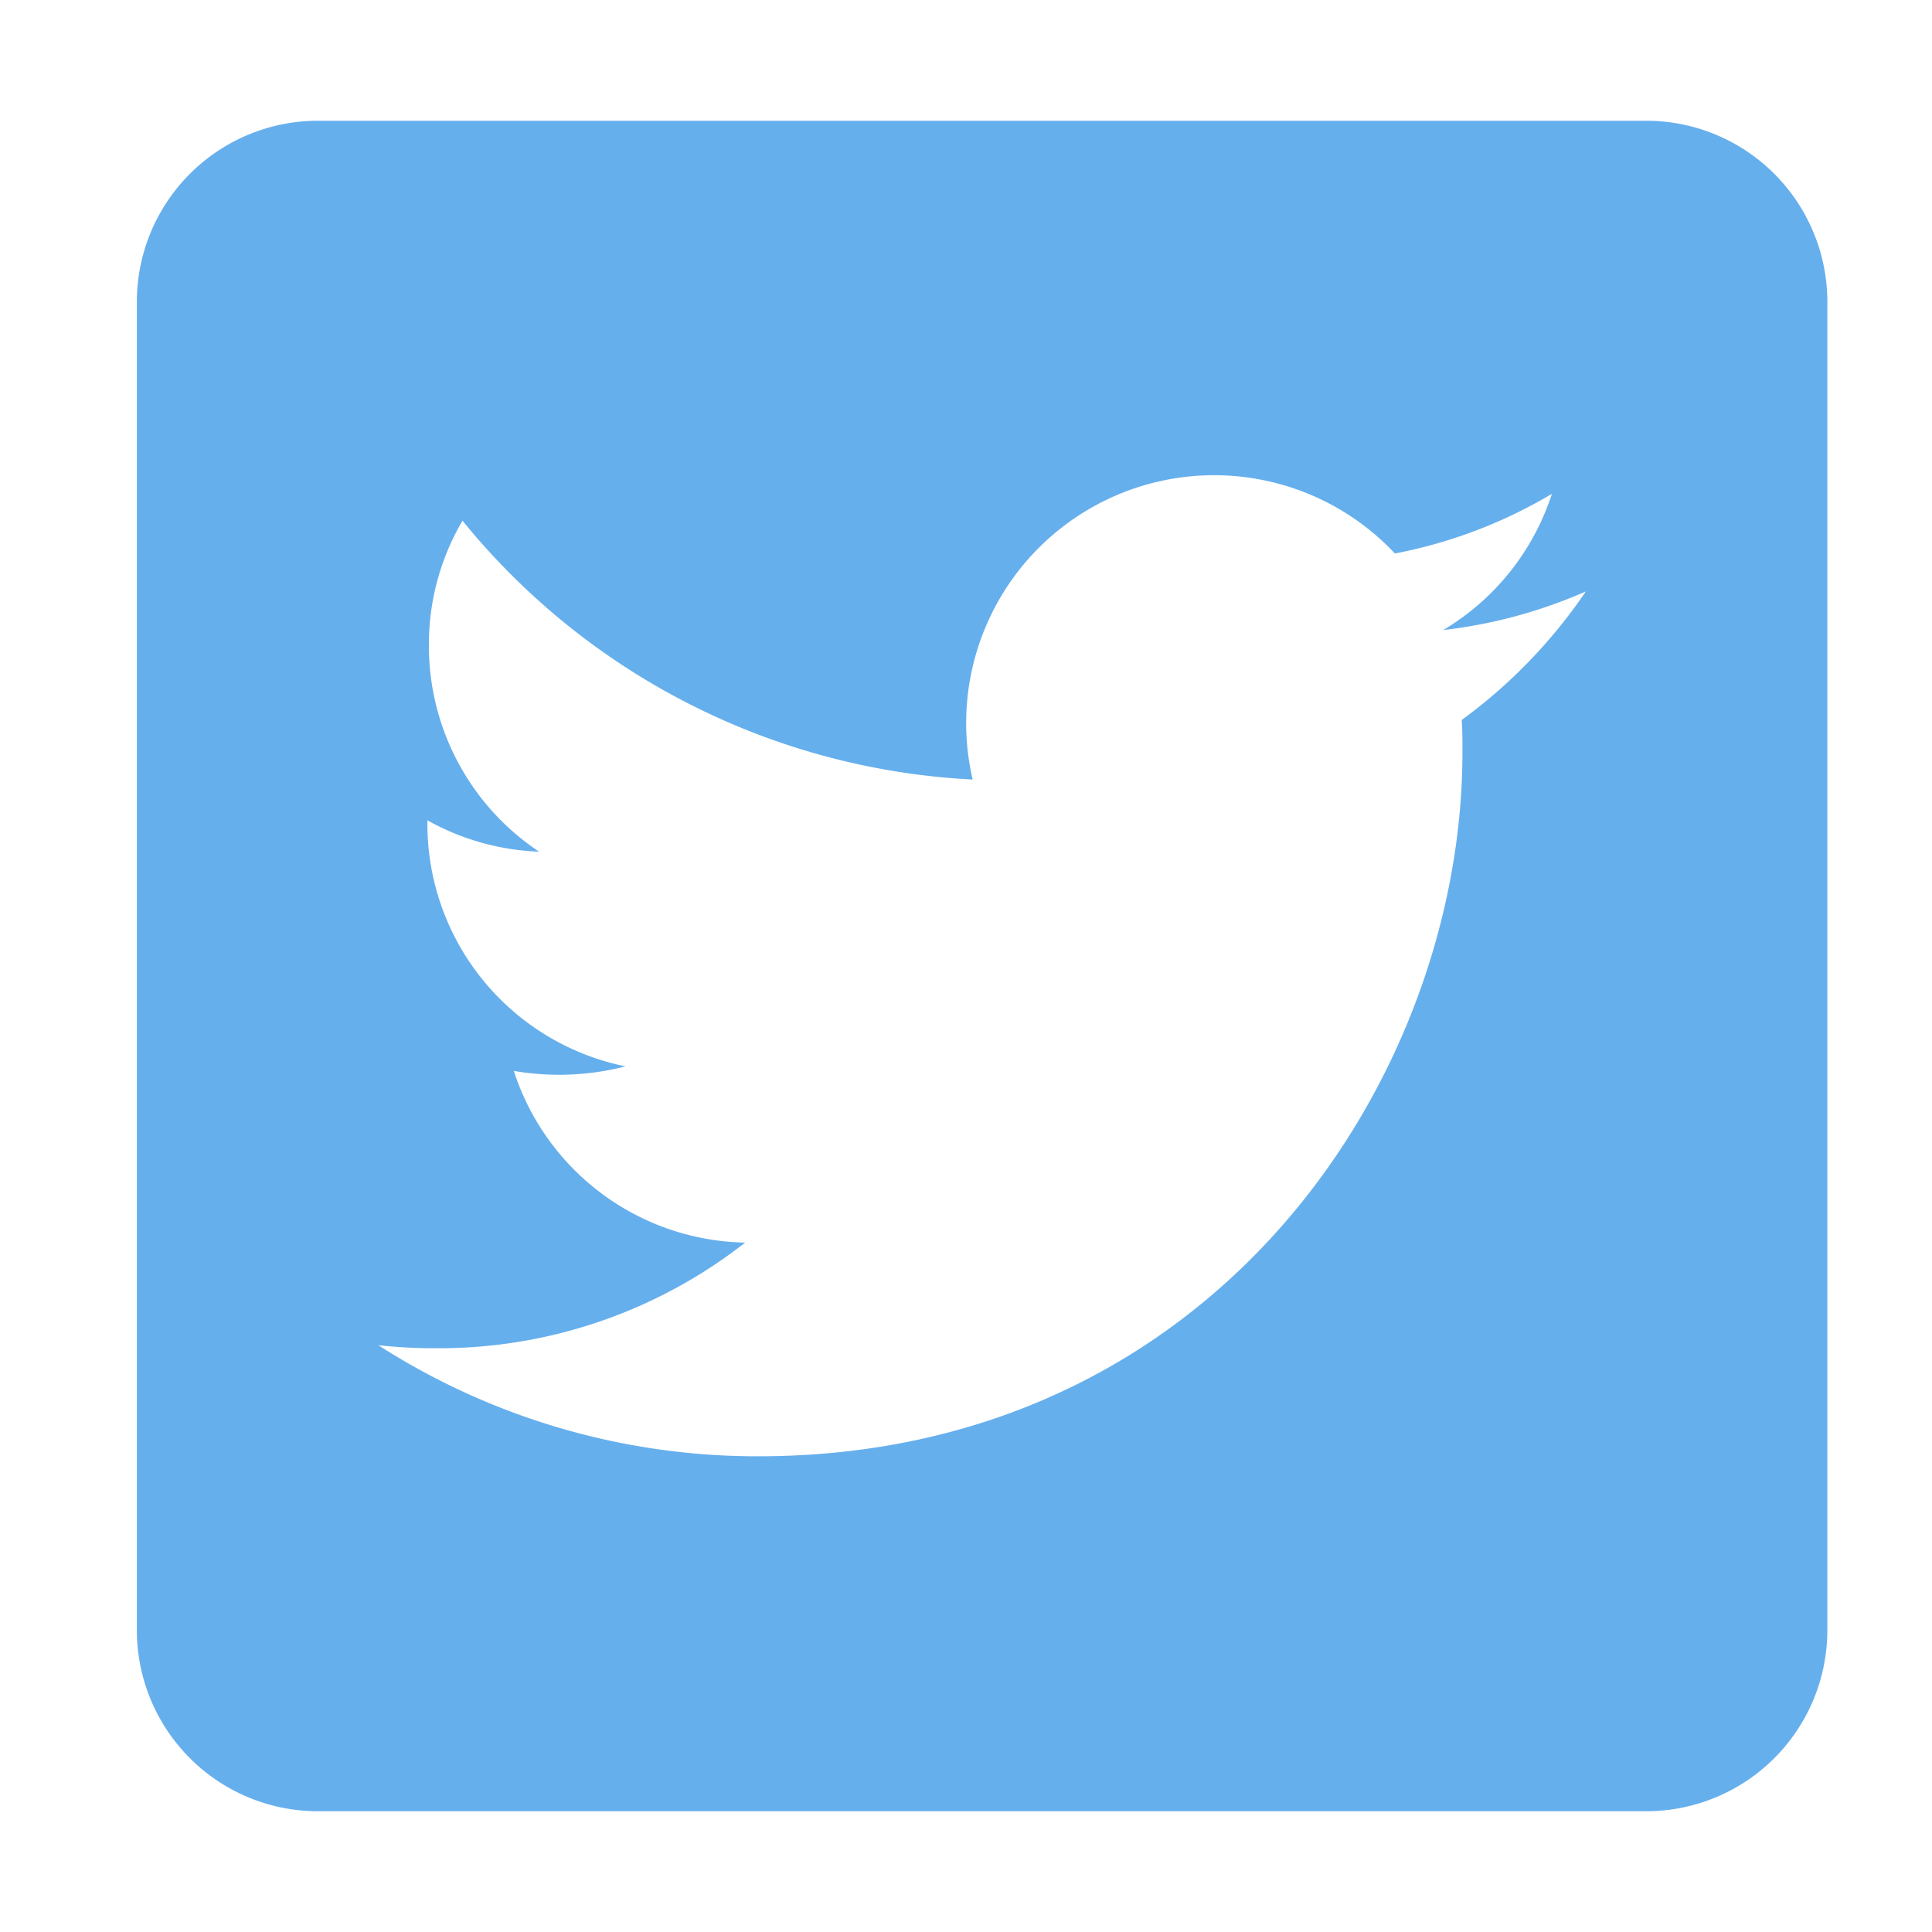 <svg xmlns="http://www.w3.org/2000/svg" width="60" height="60" viewBox="0 0 60 60">
  <g id="グループ_250" data-name="グループ 250" transform="translate(-1070 -13)">
    <rect id="長方形_431" data-name="長方形 431" width="60" height="60" transform="translate(1070 13)" fill="#fff"/>
    <path id="Icon_awesome-twitter-square" data-name="Icon awesome-twitter-square" d="M46.875,3.75H5.625A5.626,5.626,0,0,0,0,9.375v41.25A5.626,5.626,0,0,0,5.625,56.25h41.25A5.626,5.626,0,0,0,52.5,50.625V9.375A5.626,5.626,0,0,0,46.875,3.75Zm-5.73,18.609c.023.328.023.668.023,1,0,10.16-7.734,21.867-21.867,21.867A21.766,21.766,0,0,1,7.5,41.777a16.192,16.192,0,0,0,1.852.094,15.409,15.409,0,0,0,9.539-3.281,7.7,7.7,0,0,1-7.184-5.332,8.283,8.283,0,0,0,3.469-.141A7.686,7.686,0,0,1,9.023,25.57v-.094a7.681,7.681,0,0,0,3.469.973,7.67,7.67,0,0,1-3.422-6.4,7.59,7.59,0,0,1,1.043-3.879,21.823,21.823,0,0,0,15.844,8.039,7.7,7.7,0,0,1,13.113-7.02,15.061,15.061,0,0,0,4.875-1.852,7.666,7.666,0,0,1-3.375,4.23,15.3,15.3,0,0,0,4.43-1.2A16.178,16.178,0,0,1,41.145,22.359Z" transform="translate(1074.25 13)" fill="#66afed"/>
  </g>
</svg>
